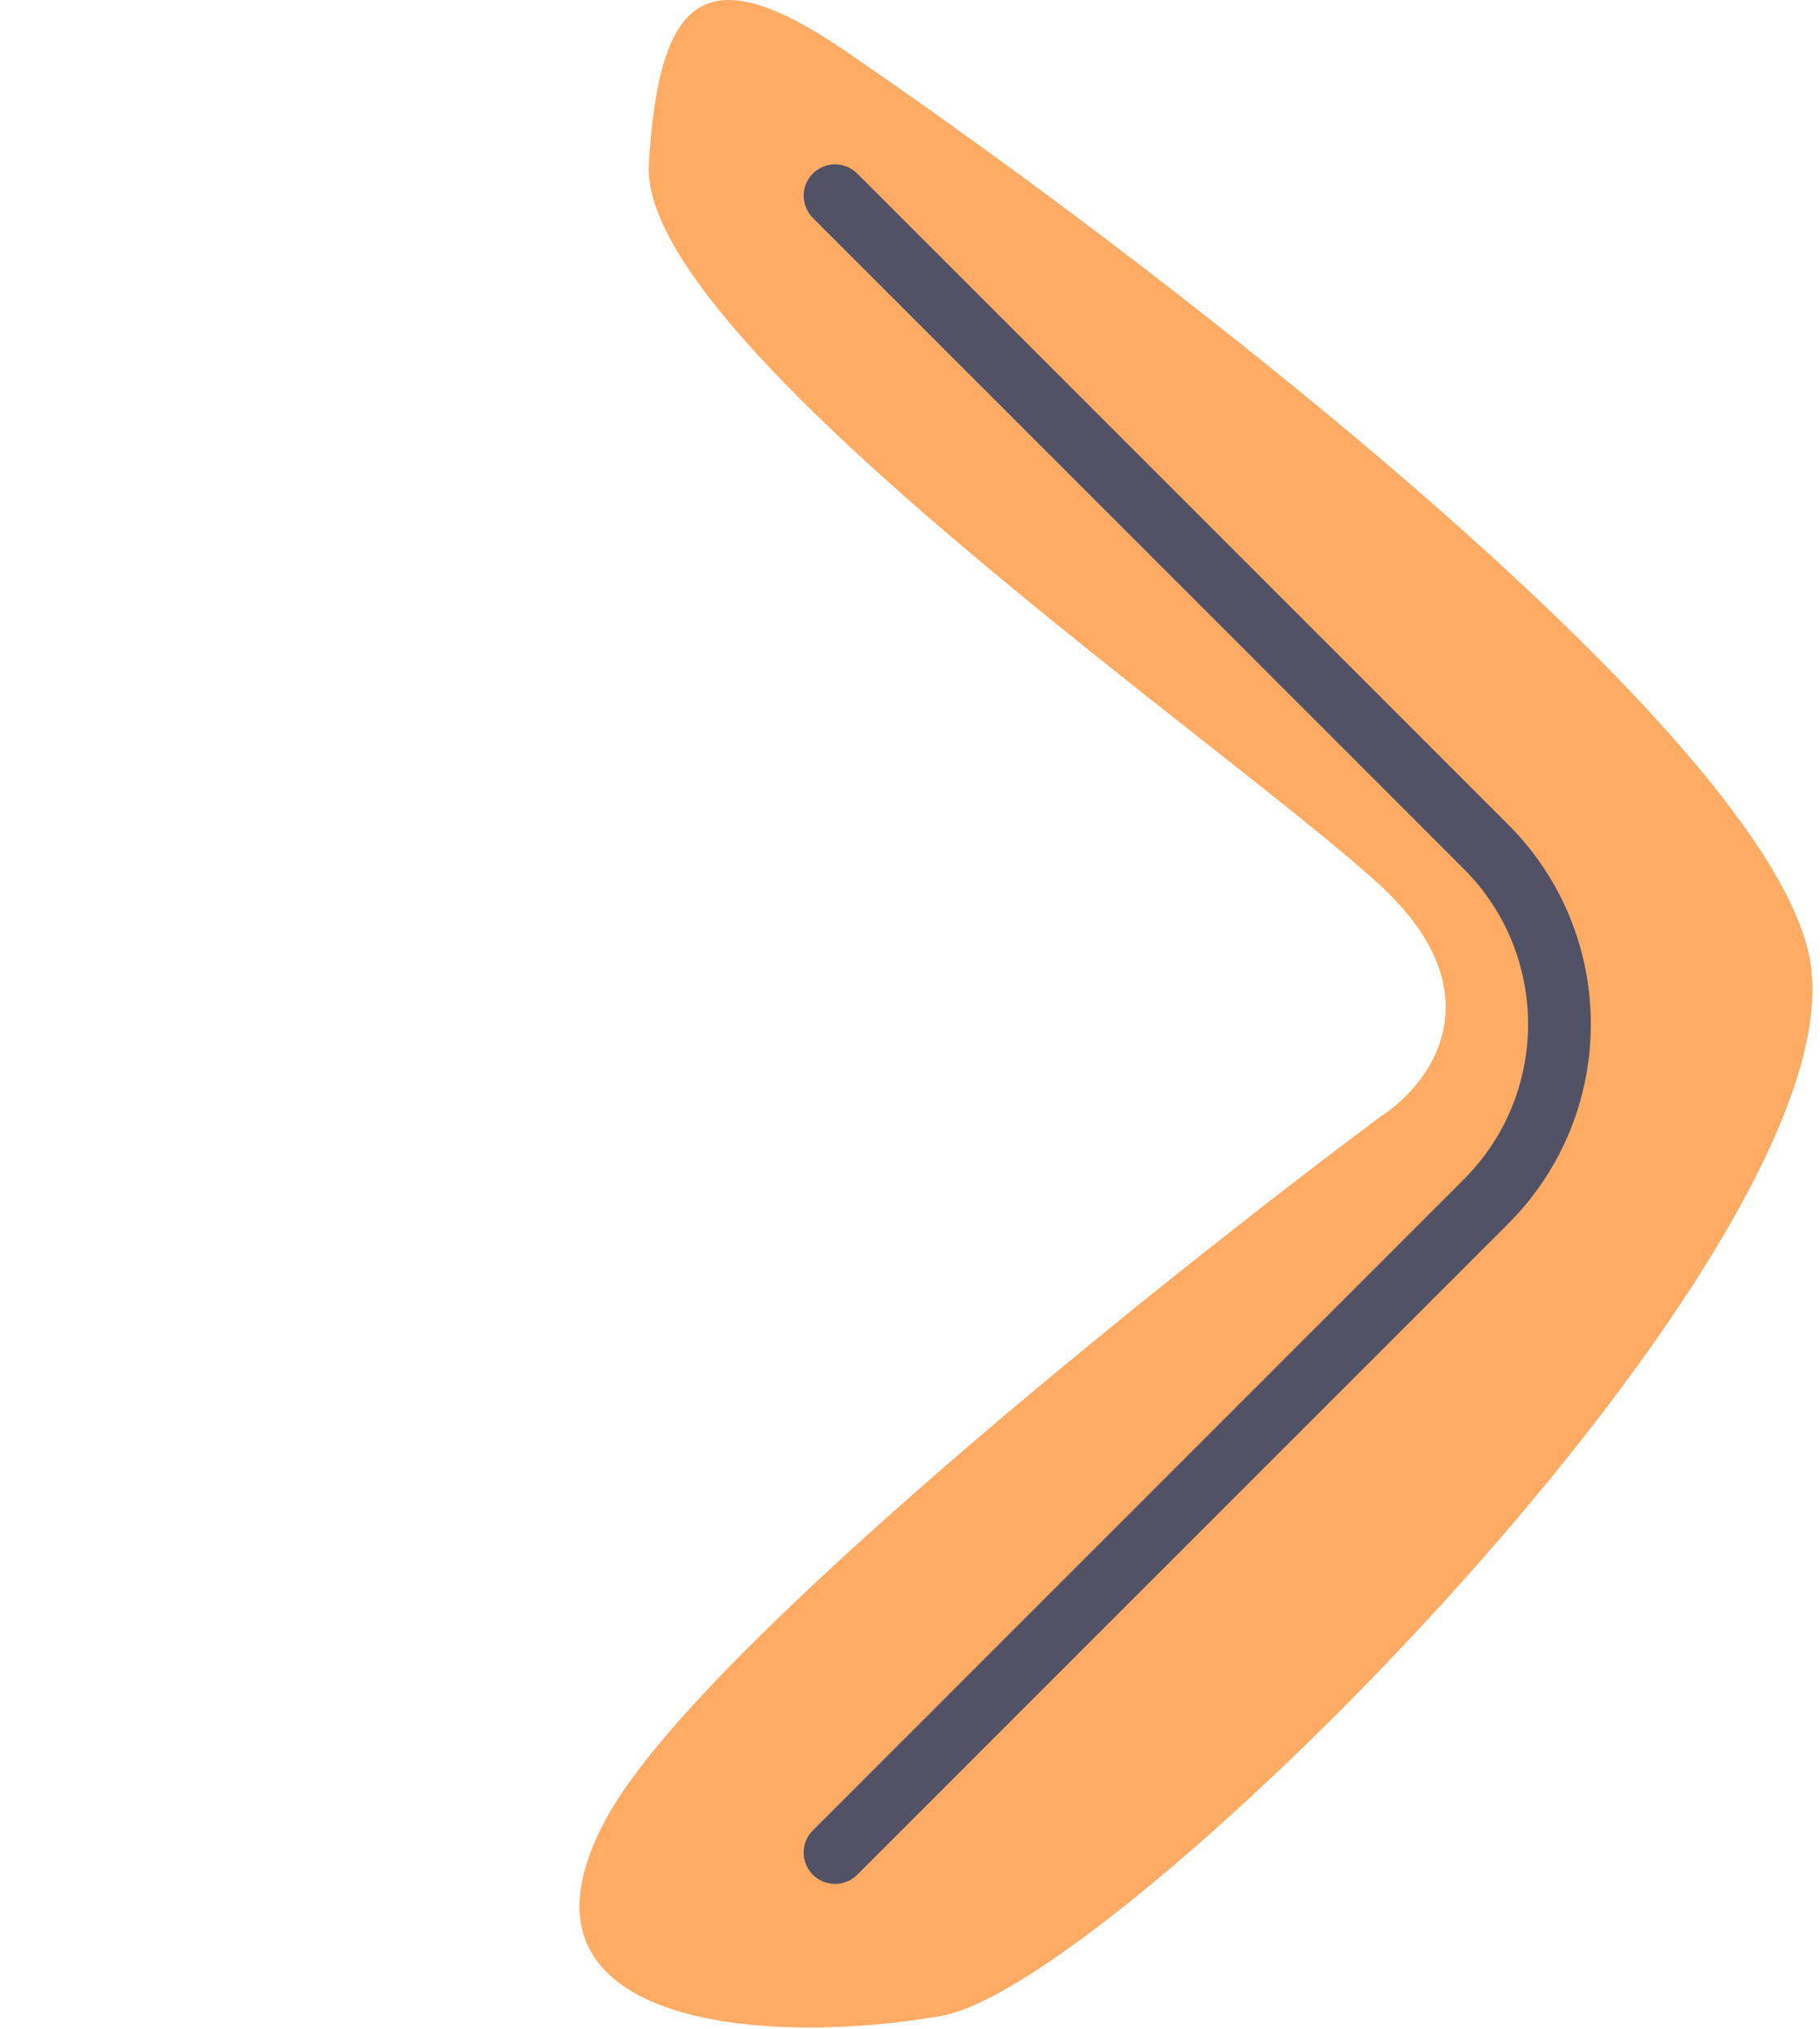 <svg width="87" height="97" viewBox="0 0 87 97" fill="none"
  xmlns="http://www.w3.org/2000/svg">
  <path d="M86.515 45.857c-2-10.8-31.167-33.167-45.5-43-7.05-5-9.5-3.5-10 5s28 28 35 34.5c5.6 5.2 2.334 9.5 0 11-10.5 7.833-32.6 25.5-37 33.5-5.5 10 7.5 11 16 9.5s44-37 41.5-50.5z" fill="#FFAB64"/>
  <path d="M39.918 9.356 71.03 40.47c4.687 4.686 4.687 12.284 0 16.97L39.918 88.552" stroke="#525266" stroke-width="3" stroke-linecap="round"/>
</svg>
